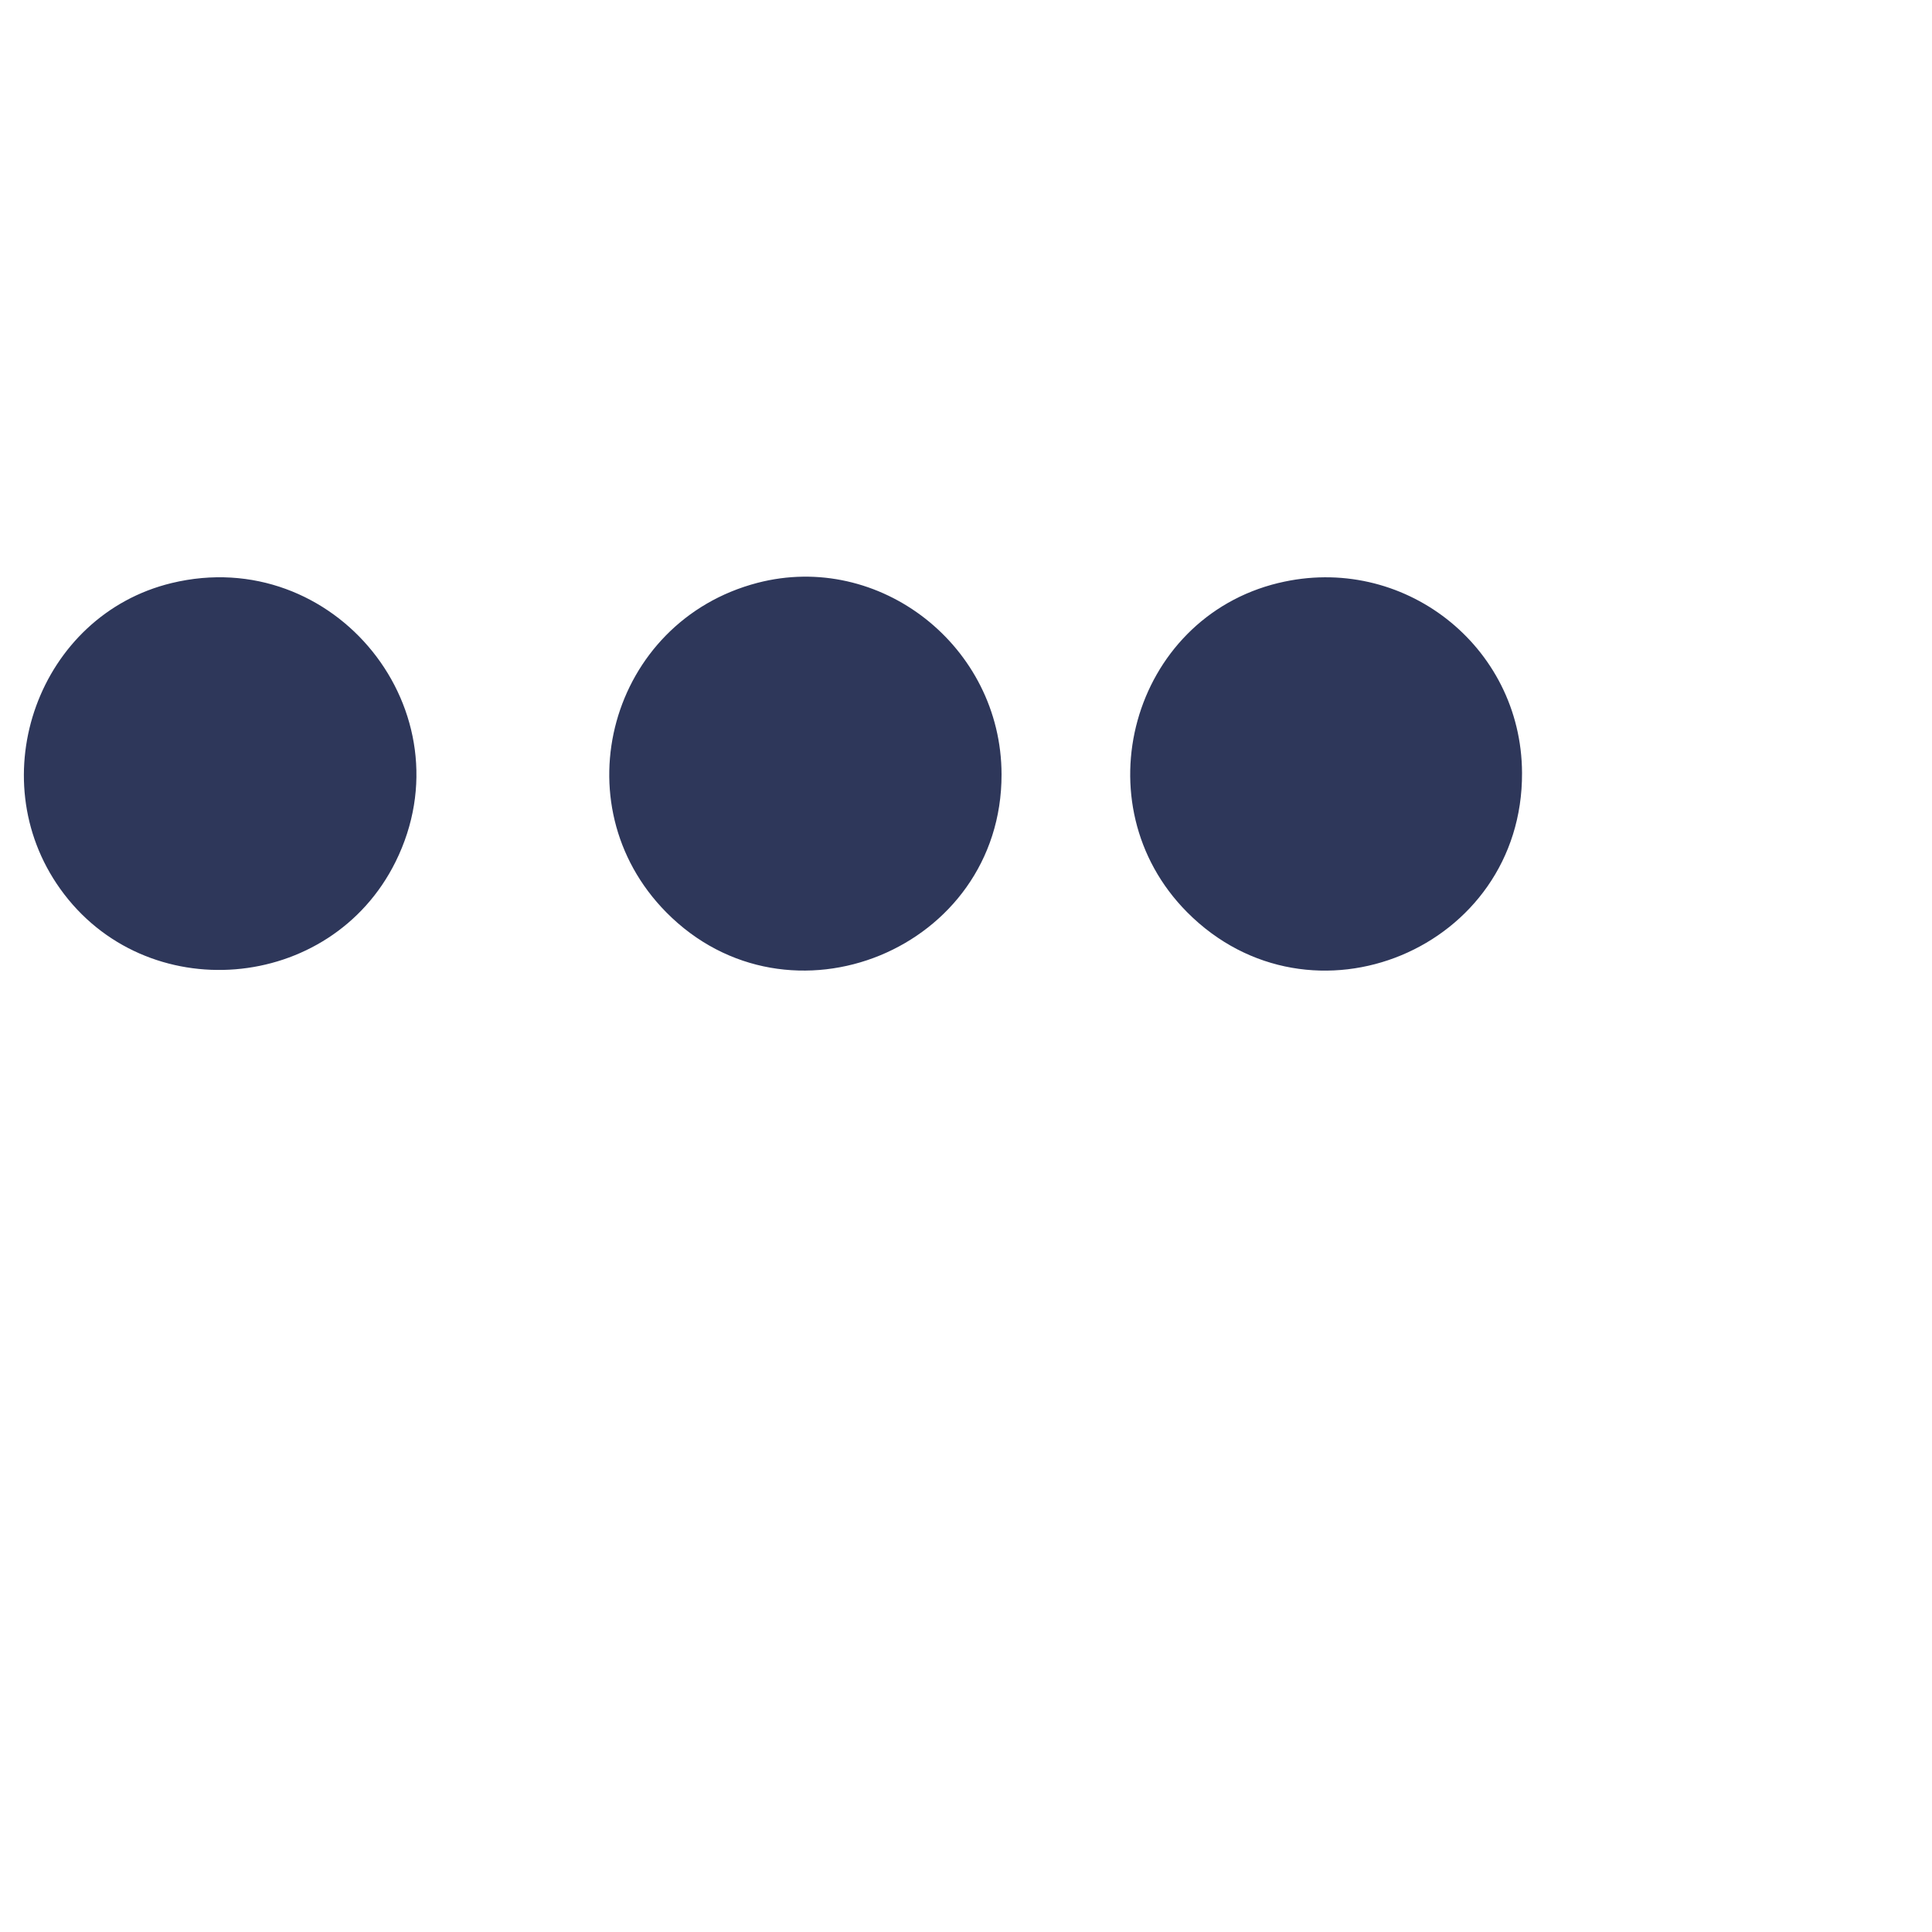 <!-- Generated by IcoMoon.io -->
<svg version="1.1" xmlns="http://www.w3.org/2000/svg" width="20" height="20" viewBox="0 0 20 20">
<title>image2vector-3</title>
<path fill="#2e375a" d="M1.776 6.036c-1.372 0.332-1.981 2.005-1.153 3.165 0.881 1.235 2.798 1.080 3.472-0.28 0.768-1.55-0.632-3.293-2.319-2.885zM7.84 6.034c-1.525 0.399-2.048 2.289-0.944 3.409 1.27 1.287 3.474 0.382 3.472-1.426-0.002-1.327-1.261-2.314-2.528-1.983zM13.234 6.035c-1.52 0.368-2.053 2.292-0.945 3.408 1.283 1.291 3.476 0.378 3.467-1.443-0.006-1.317-1.236-2.276-2.521-1.965z"></path>
</svg>
